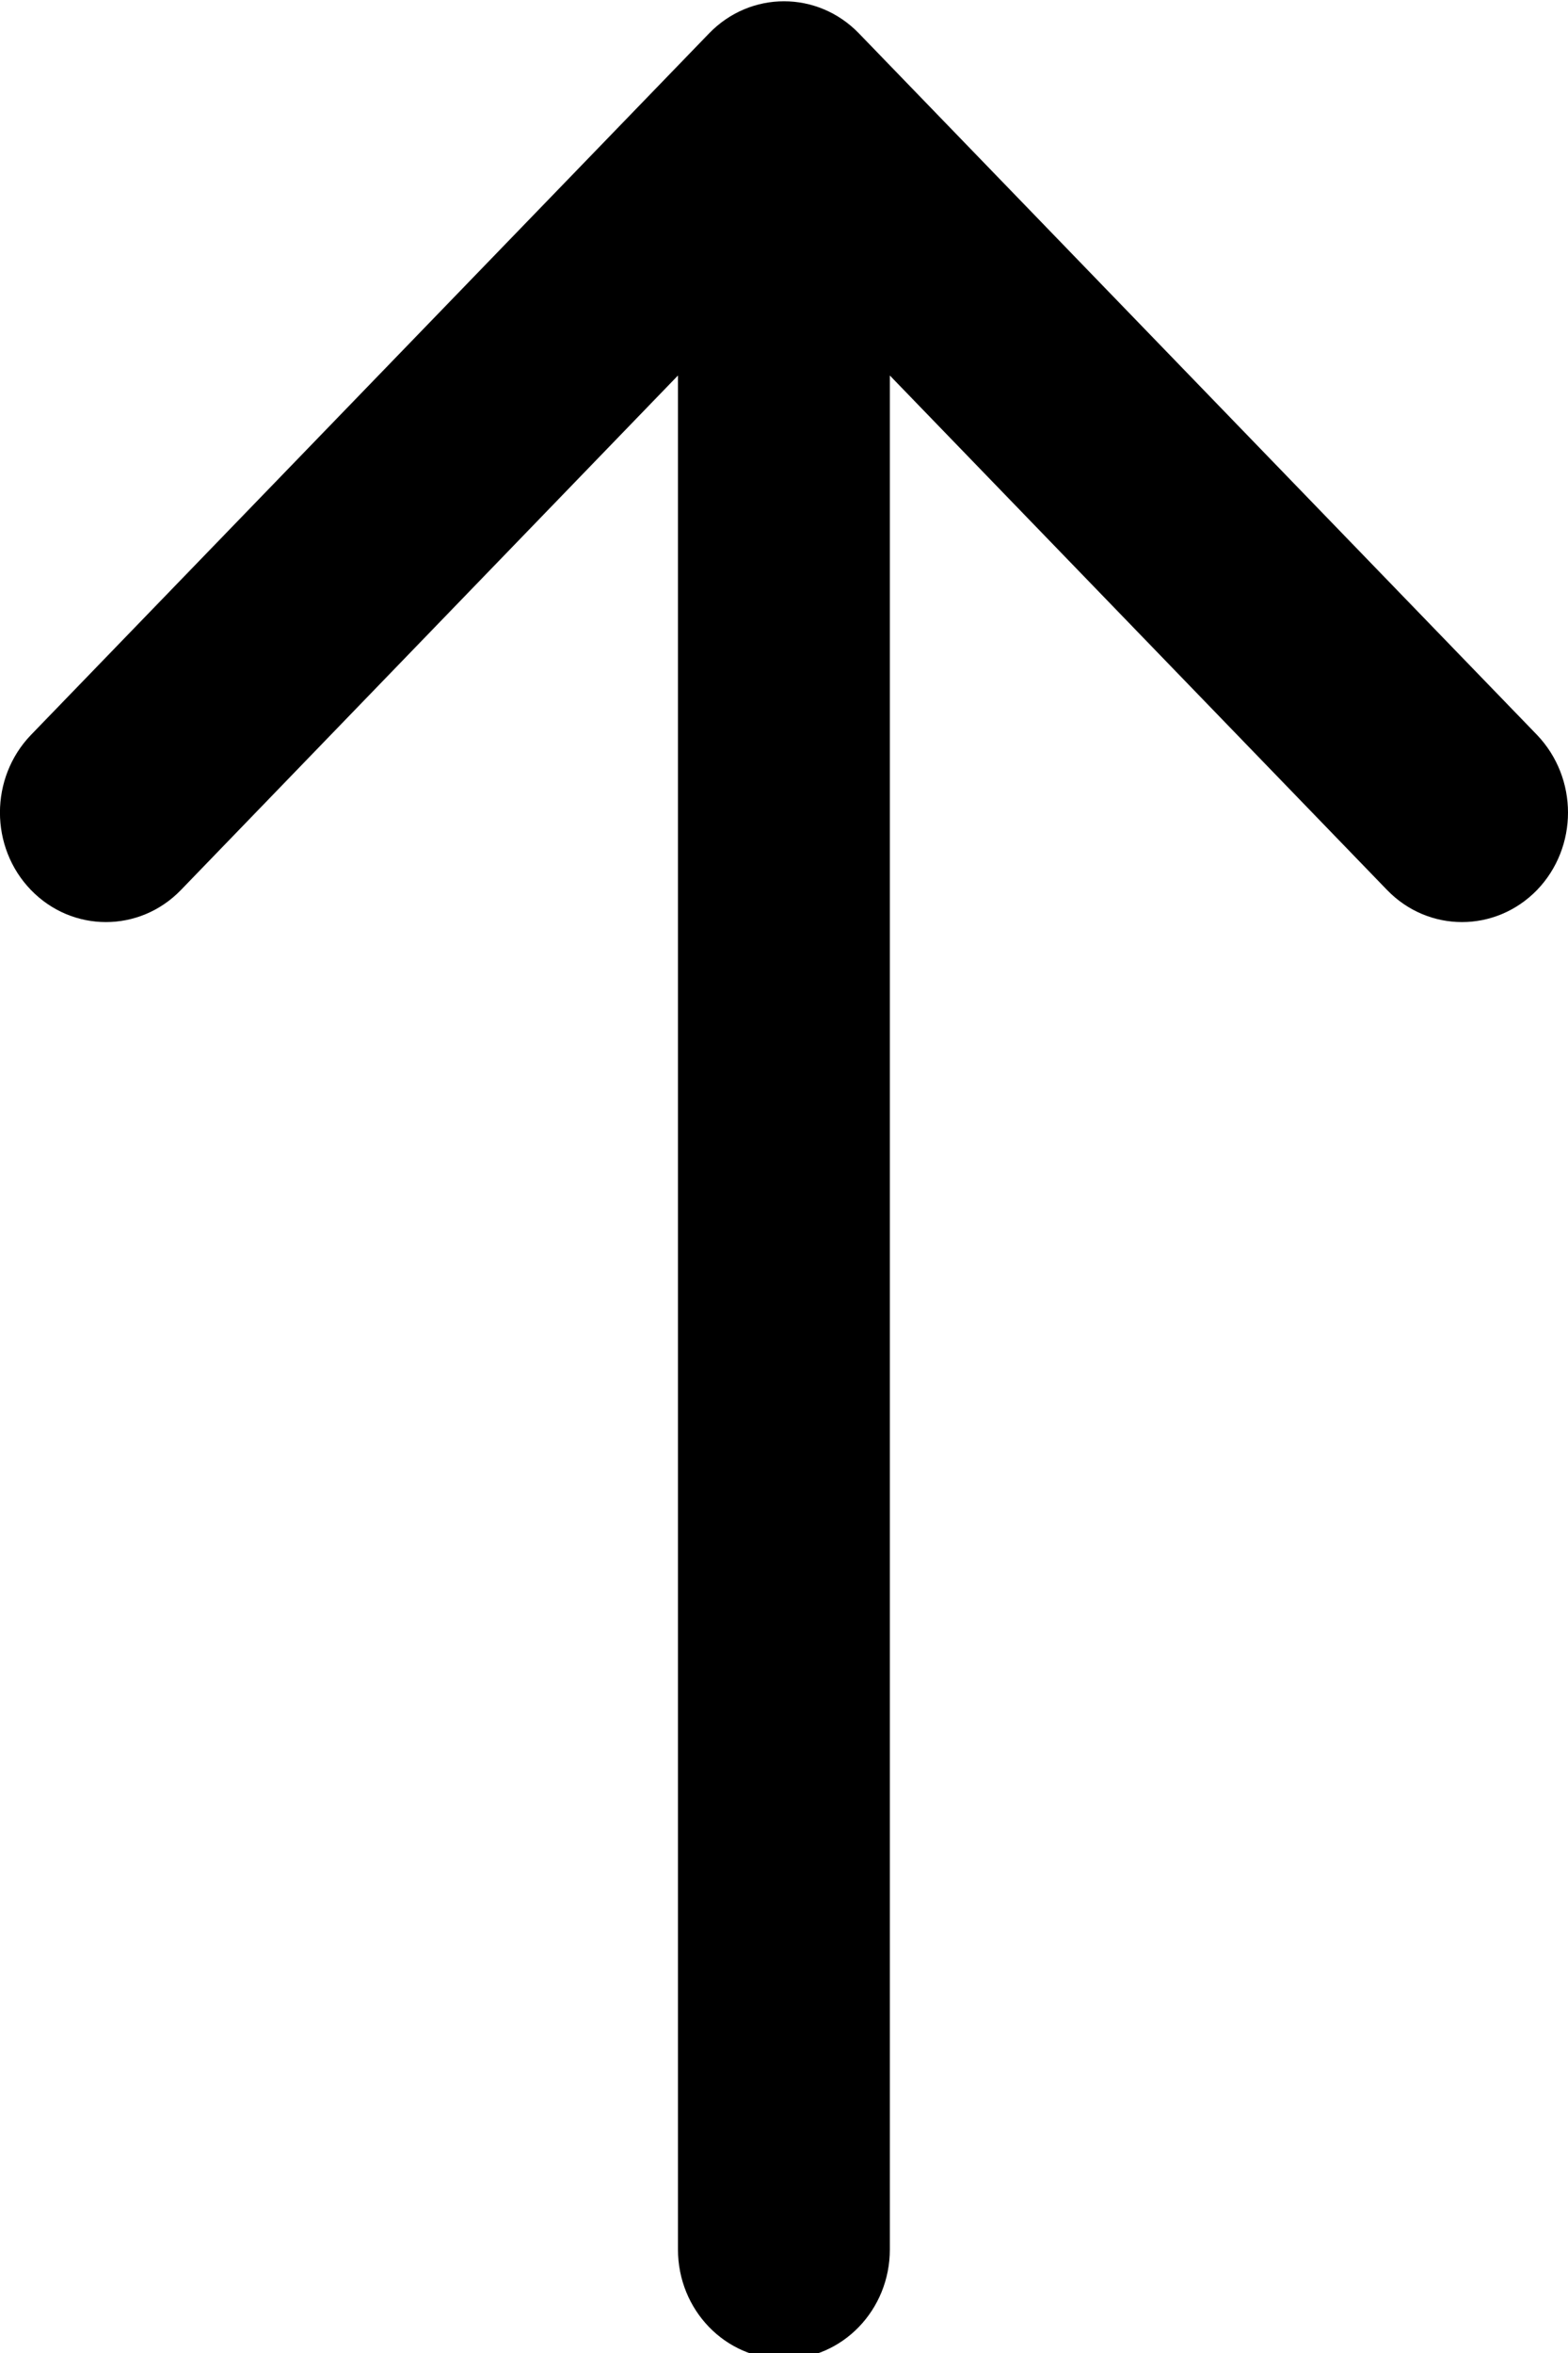<?xml version="1.0" encoding="utf-8"?>
<svg version="1.1" xmlns="http://www.w3.org/2000/svg" xmlns:xlink="http://www.w3.org/1999/xlink" x="0px" y="0px"
	 viewBox="-293 414.89 8 12" enable-background="new -293 414.89 8 12" xml:space="preserve">
<path d="M-289.382,415.06l-3.46,3.578c-0.211,0.219-0.211,0.573,0,0.791
	c0.211,0.218,0.554,0.218,0.765,0l2.536-2.624v9.557c0,0.309,0.242,0.559,0.541,0.559c0.298,0,0.54-0.25,0.54-0.559v-9.557
	l2.537,2.624c0.211,0.218,0.553,0.218,0.765,0c0.105-0.109,0.158-0.252,0.158-0.395s-0.053-0.286-0.158-0.396l-3.46-3.578
	C-288.829,414.842-289.171,414.842-289.382,415.06z"/>
</svg>
